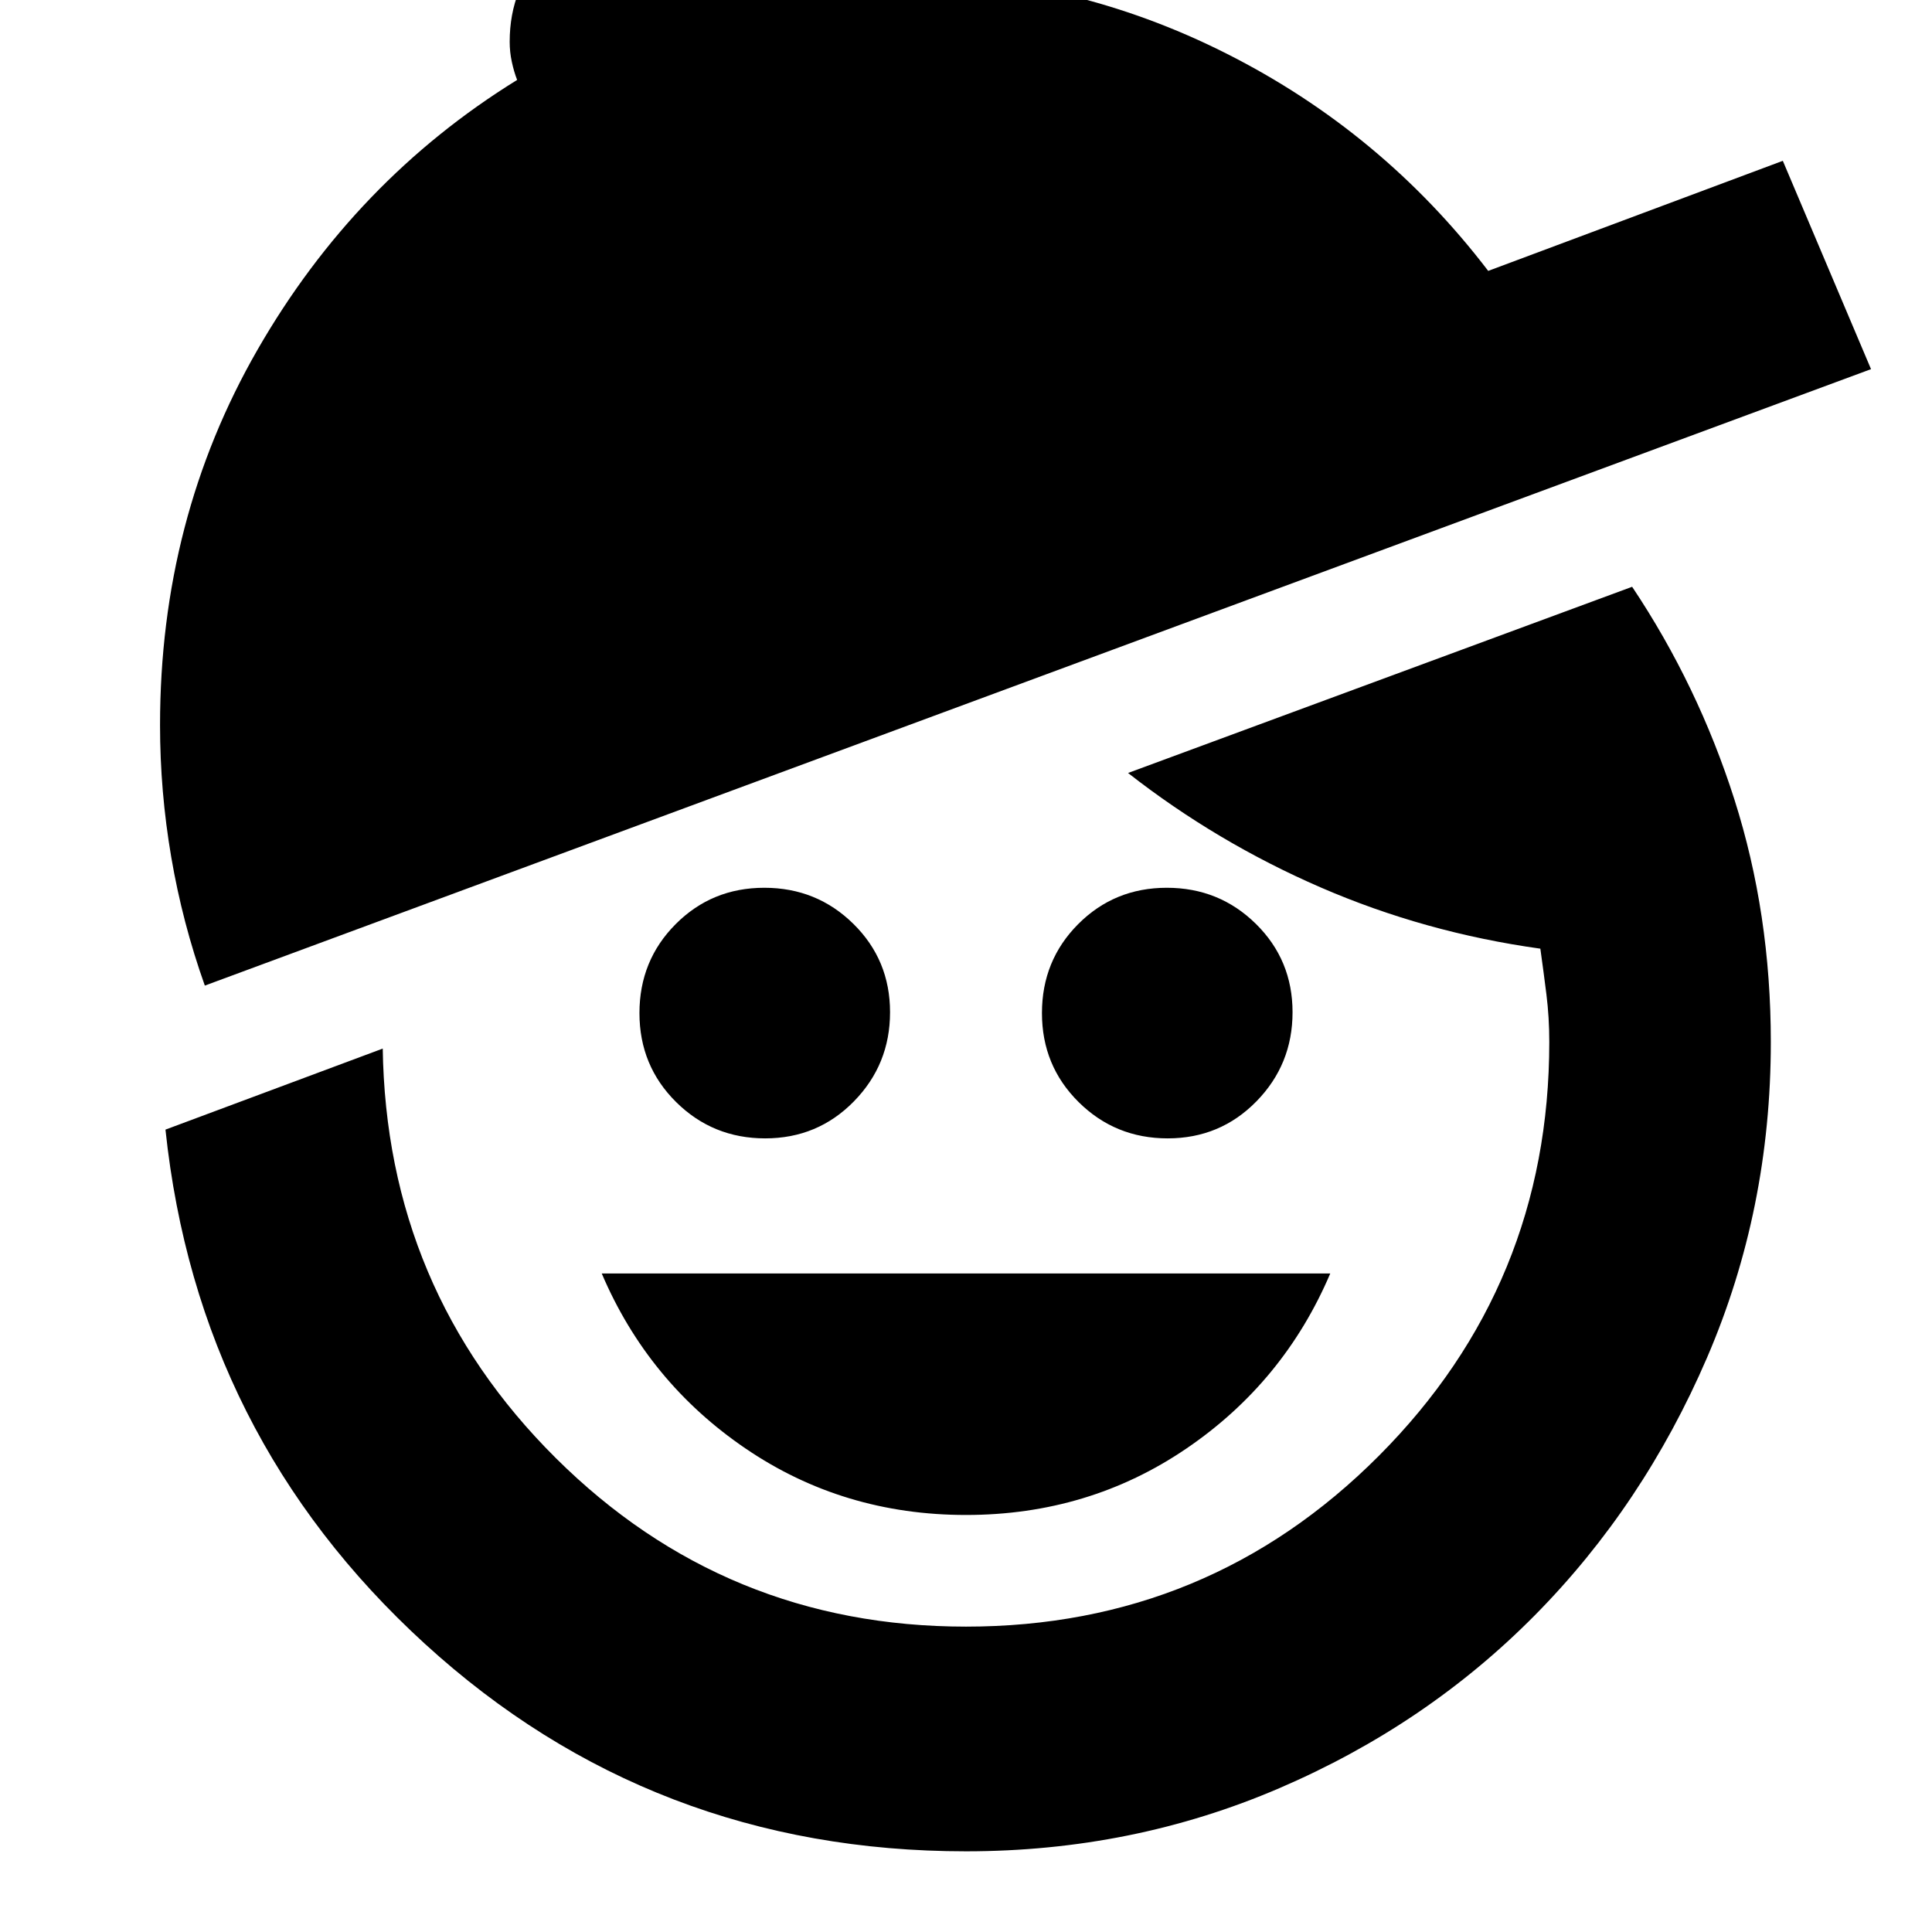 <svg xmlns="http://www.w3.org/2000/svg" height="24" viewBox="0 -960 960 960" width="24"><path d="M480-207.22q-61 0-109.5-33t-71.5-87h362q-23 54-71.5 87t-109.5 33Zm-99.78-187.13q-26.06 0-44.27-18.05-18.21-18.05-18.21-44.2 0-26.14 17.99-44.2 17.99-18.07 44.05-18.07t44.27 17.94q18.21 17.93 18.21 43.91 0 25.98-17.99 44.32-17.99 18.35-44.05 18.35Zm200 0q-26.06 0-44.27-18.05-18.21-18.05-18.21-44.2 0-26.14 17.99-44.2 17.99-18.07 44.05-18.07t44.27 17.94q18.21 17.93 18.21 43.91 0 25.98-17.99 44.32-17.99 18.35-44.05 18.35ZM480-40.09q-156 0-268.85-103.08Q98.3-246.26 82.22-398.7l107.95-40.26v-.47q1.7 120.13 85.98 203.91T480-151.74q120.56 0 205.19-84.91 84.64-84.92 84.64-205.61 0-12.23-1.42-23.6-1.42-11.37-3.02-22.75-57.43-8-109.15-30.43-51.72-22.44-95.72-56.87L811-668.43q32.74 49 50.83 105.73 18.08 56.73 18.08 120.44 0 83.26-31.67 156.81T762.67-157.4q-53.89 54.5-126.91 85.91-73.02 31.4-155.76 31.4ZM101.78-470.26q-11.13-31.26-16.69-63.85-5.57-32.6-5.57-65.59 0-102.26 48.44-186.52 48.43-84.26 129-134.06-1.57-4.02-2.63-8.94-1.07-4.91-1.07-10.04 0-27.42 18.55-45.97 18.55-18.55 45.97-18.55 19 0 34.56 10.6 15.57 10.6 23.09 27.18 16.44-4 33.76-5.22 17.32-1.22 35.85-1.22 86.96 0 164.35 39.05 77.39 39.04 130.09 108l146.39-54.7 43.83 103.52-827.92 306.31Z"/></svg>